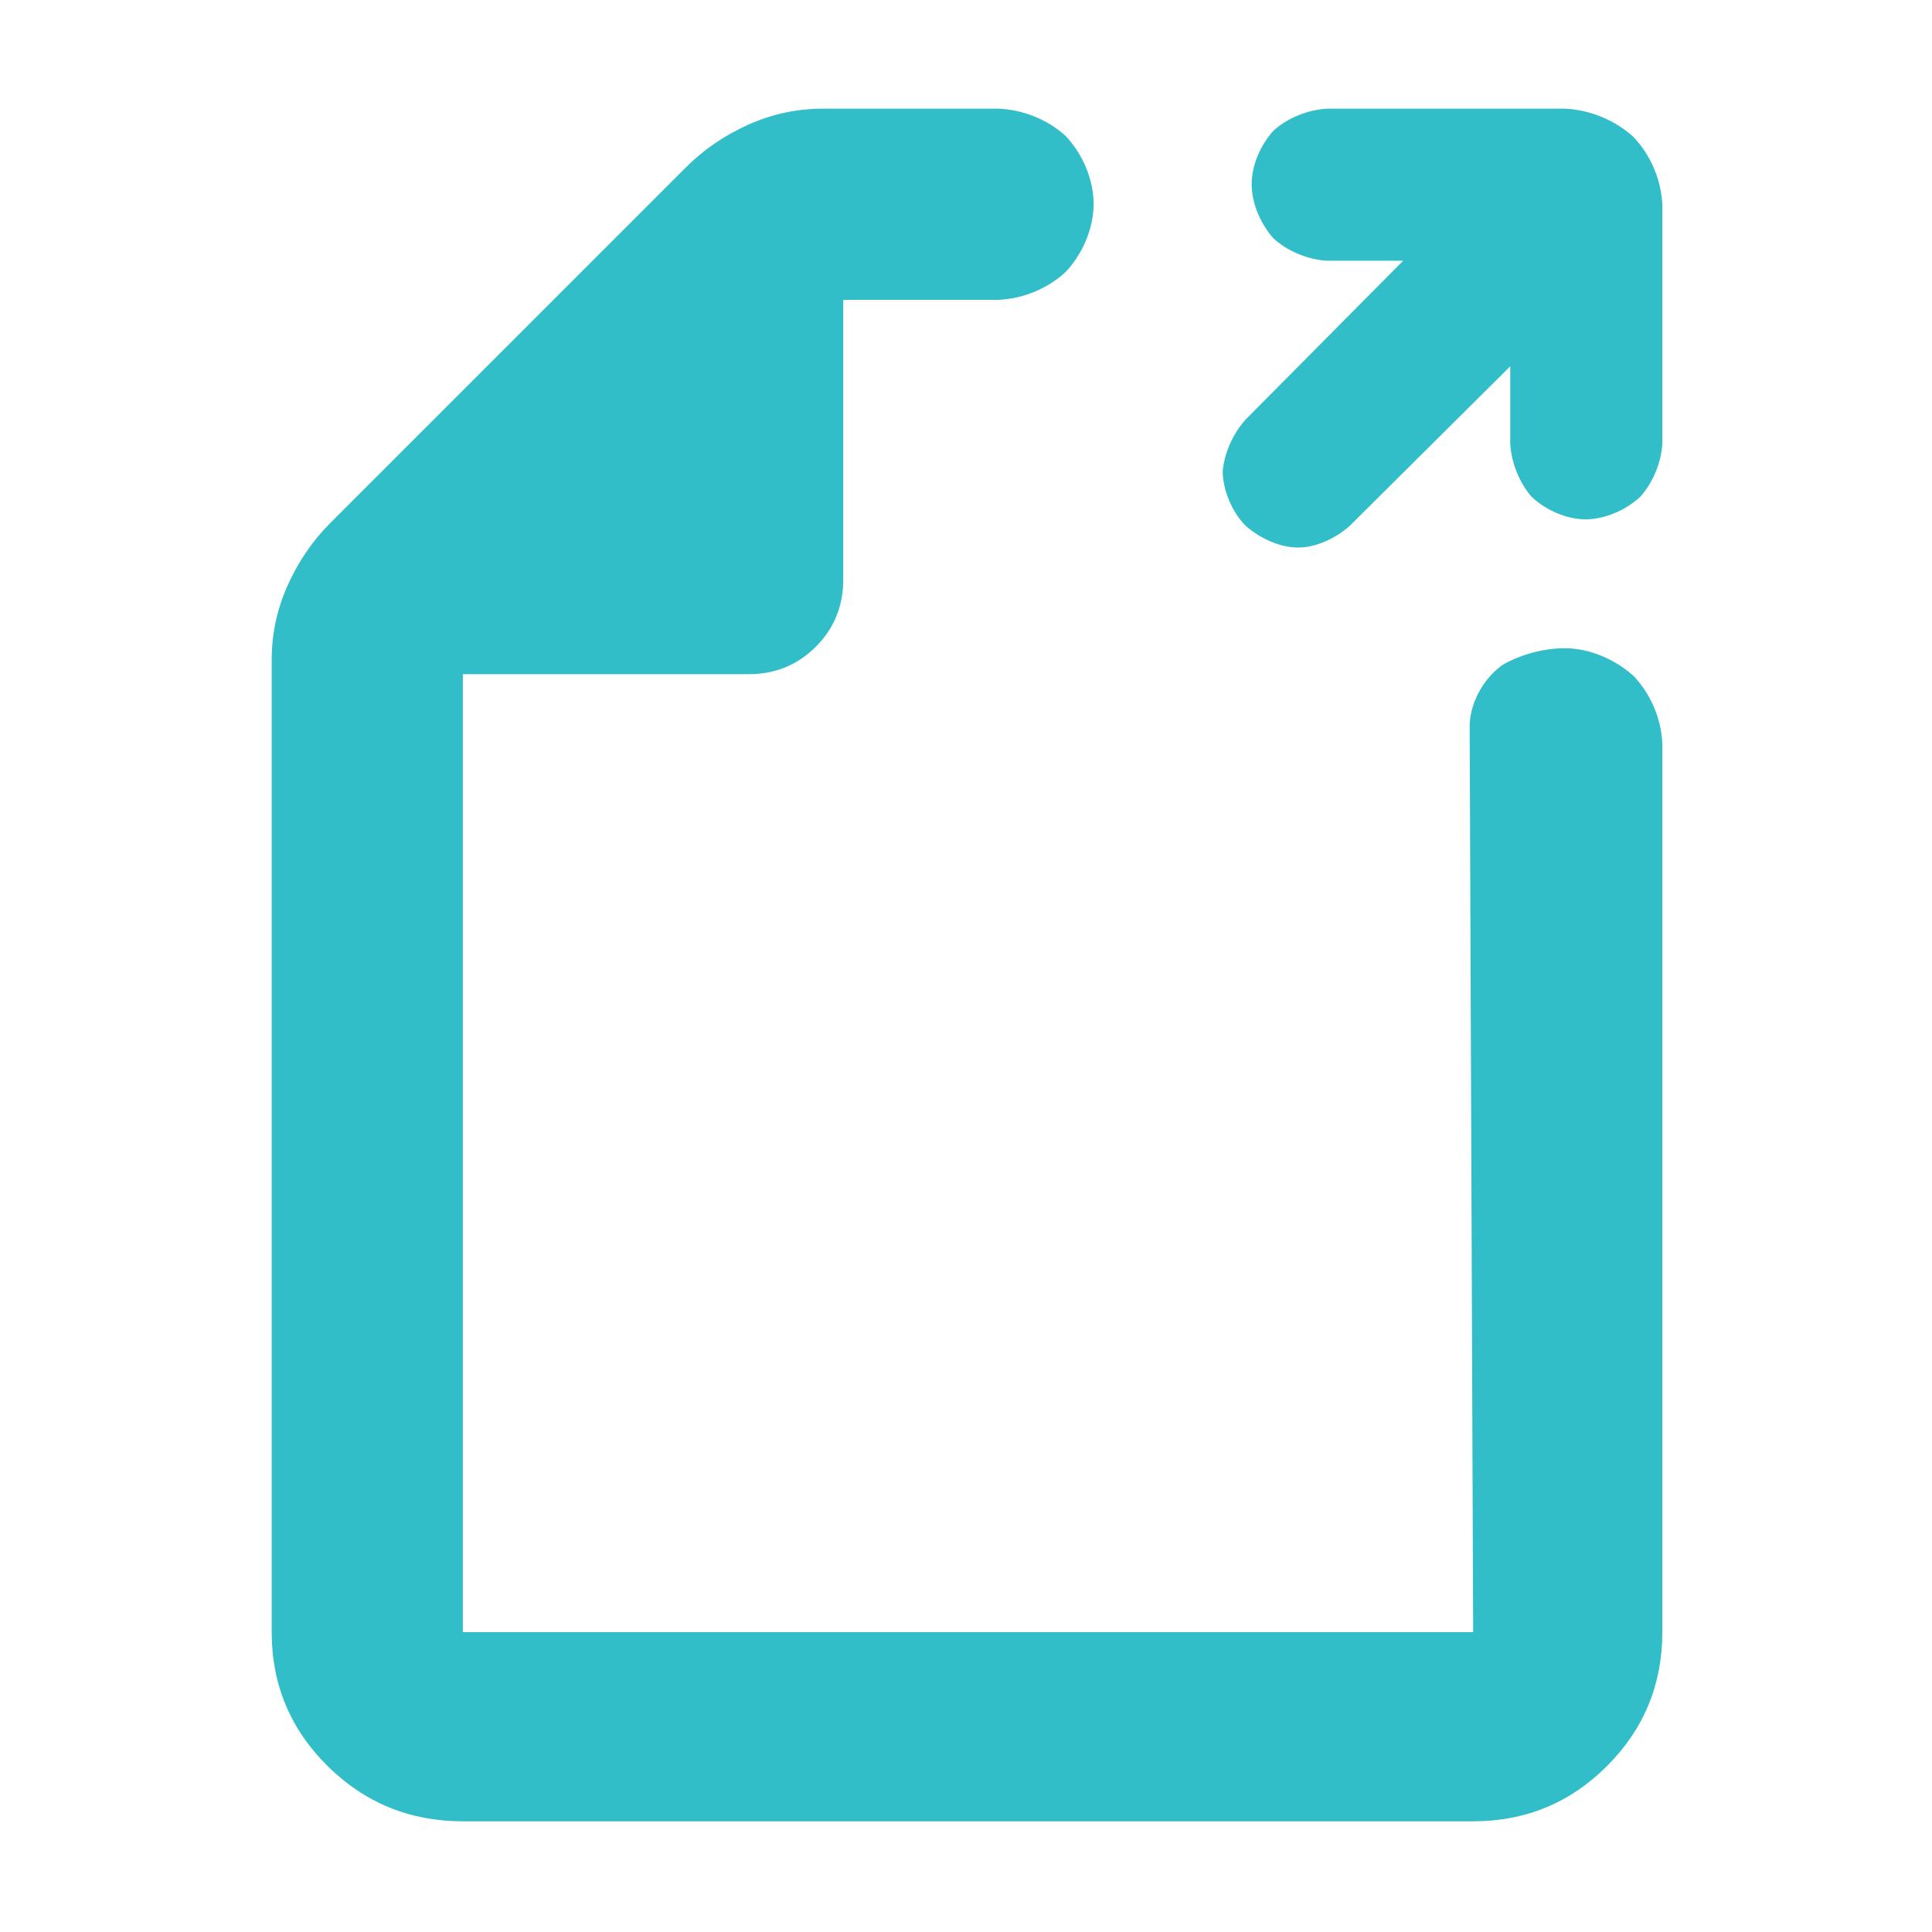 <?xml version="1.0" encoding="utf-8"?>
<svg xmlns="http://www.w3.org/2000/svg" height="48" viewBox="0 -960 960 960" width="48">
  <path fill="rgb(50, 190, 200)" d="M 697.219 -830.44 L 659.725 -830.44 C 650.214 -830.83 639.819 -835.1 632.778 -841.53 C 626.507 -848.6 621.943 -858.76 621.943 -868.54 C 621.943 -878.16 626.627 -888.44 633.018 -895.31 C 639.994 -901.51 650.214 -905.61 659.725 -906 L 777.318 -906 C 789.657 -905.58 802.323 -900.41 811.482 -892.12 C 820.141 -883.21 825.556 -870.44 826 -858.1 L 826 -739.73 C 825.57 -730.41 821.377 -720.22 815.026 -713.14 C 807.846 -706.51 797.449 -701.95 787.859 -701.95 C 778.242 -701.95 767.86 -706.63 760.866 -713.33 C 754.825 -720.39 750.837 -730.49 750.438 -739.73 L 750.438 -777.99 L 670.942 -698.97 C 664.068 -692.7 654.098 -687.93 645.006 -687.93 C 636.091 -687.93 626.08 -692.4 618.821 -698.85 C 612.042 -705.89 607.739 -716.27 607.543 -725.68 C 608.3 -734.8 612.685 -744.66 618.993 -751.59 Z M 495.924 -906 C 508.156 -905.61 520.68 -900.59 529.583 -892.38 C 537.831 -883.57 543.406 -870.97 543.406 -858.68 C 543.406 -846.37 537.851 -833.78 529.618 -824.96 C 520.772 -816.66 508.241 -811.46 495.924 -811.02 L 419 -811 L 419 -672 C 419 -658.83 414.457 -647.71 405.37 -638.63 C 396.29 -629.54 385.167 -625 372 -625 L 230 -625 L 230 -149 L 732 -149 L 730.264 -600.436 C 731.012 -612.036 737.616 -623.416 747.039 -629.896 C 755.915 -634.806 767.016 -637.896 777.546 -637.896 C 789.812 -637.896 802.416 -632.396 811.491 -624.326 C 820.145 -615.506 825.557 -602.786 826 -590.406 L 826 -149 C 826 -122.97 816.84 -100.79 798.52 -82.47 C 780.207 -64.16 758.033 -55 732 -55 L 230 -55 C 203.693 -55 181.283 -64.16 162.77 -82.47 C 144.257 -100.79 135 -122.97 135 -149 L 135 -632 C 135 -645.04 137.667 -657.47 143 -669.28 C 148.333 -681.09 155.333 -691.33 164 -700 L 341 -877 C 349.667 -885.67 359.907 -892.67 371.72 -898 C 383.533 -903.33 395.96 -906 409 -906 Z" style=""/>
</svg>